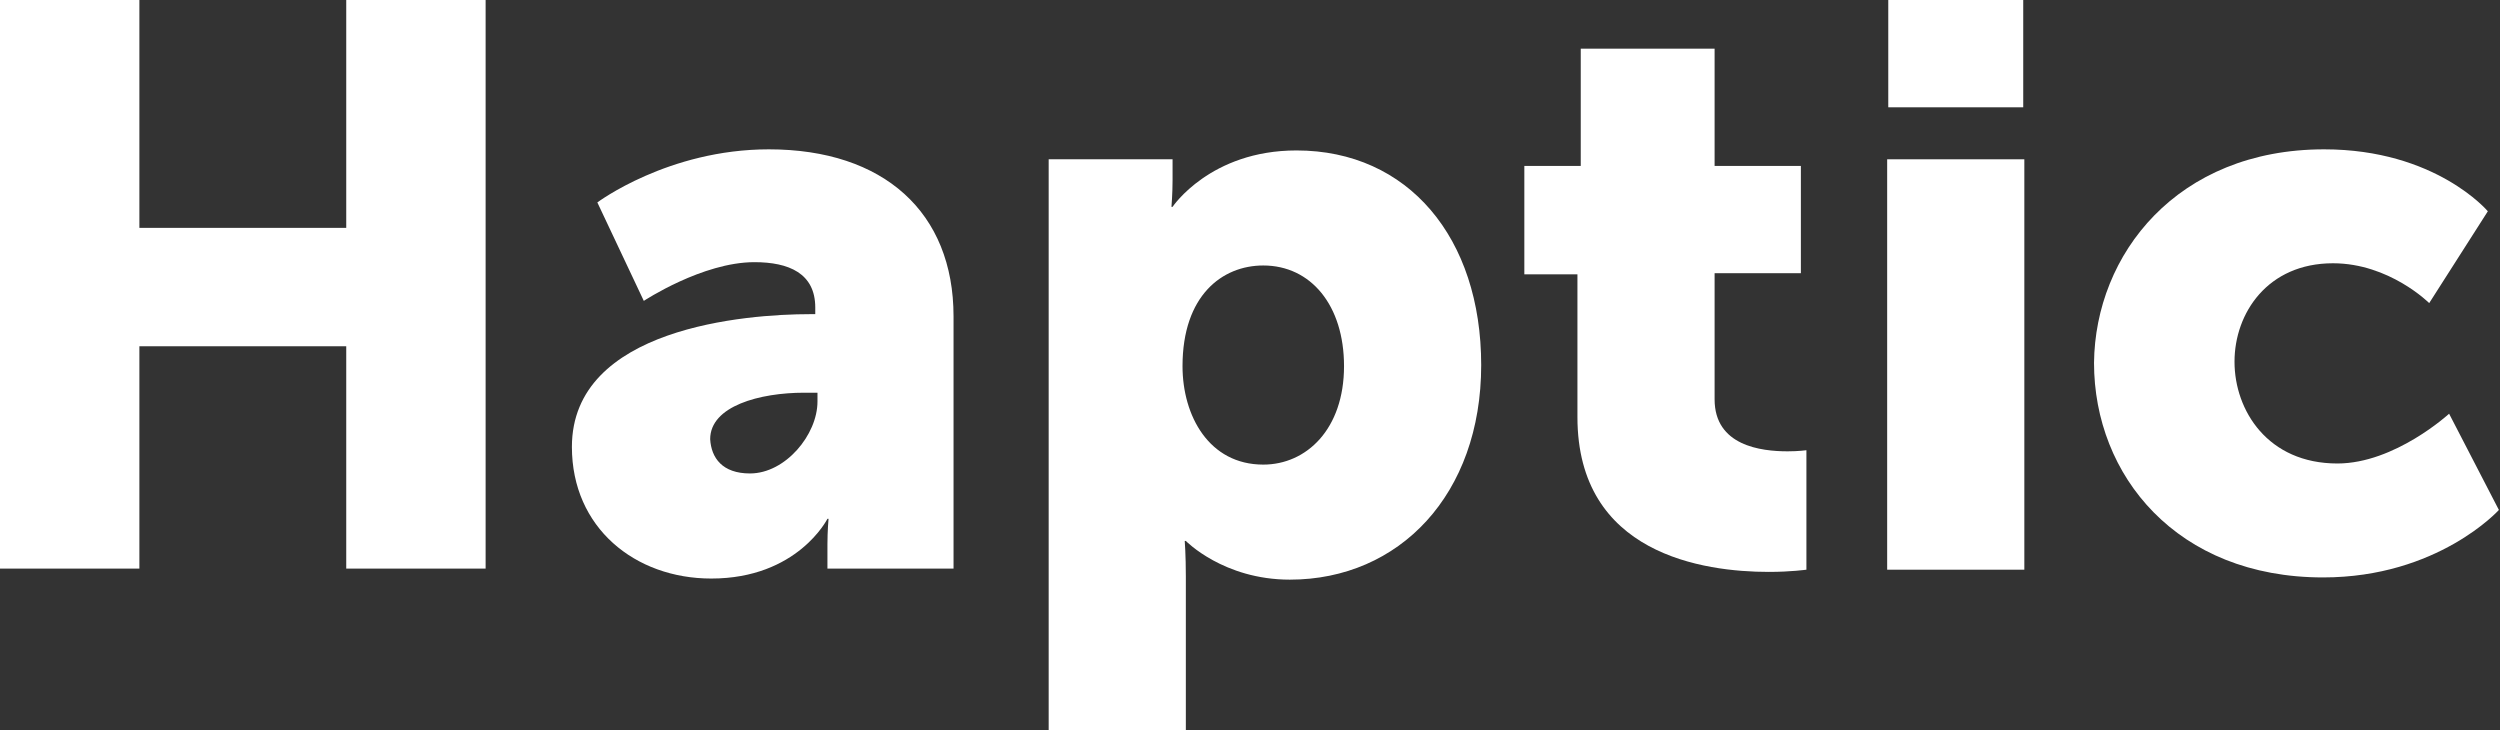 <?xml version="1.0" encoding="utf-8"?>
<!-- Generator: Adobe Illustrator 21.0.2, SVG Export Plug-In . SVG Version: 6.00 Build 0)  -->
<svg version="1.1" id="Layer_1" xmlns="http://www.w3.org/2000/svg" xmlns:xlink="http://www.w3.org/1999/xlink" x="0px" y="0px"
	 viewBox="0 0 226 66" style="enable-background:new 0 0 226 66;" xml:space="preserve">
<rect x="0" y="0" width="226" height="66" fill="#333333" stroke="none"/>
<style type="text/css">
	.st0{fill:#FFFFFF;}
</style>
<g>
	<path class="st0" d="M0,0h12.6v20.6h18.7V0h12.6v51.4H31.3V31.3H12.6v20.1H0V0z"/>
	<path class="st0" d="M73.2,28.4h0.5v-0.6c0-3.1-2.4-4.1-5.5-4.1c-4.7,0-10,3.5-10,3.5L54,18.3c0,0,6.4-4.8,15.5-4.8
		c10.4,0,16.7,5.7,16.7,15.1v22.8H74.8v-2.2c0-1.2,0.1-2.3,0.1-2.3h-0.1c0,0-2.7,5.4-10.5,5.4c-6.9,0-12.6-4.6-12.6-11.9
		C51.7,29.6,67.5,28.4,73.2,28.4z M67.8,42.8c3.2,0,6.1-3.5,6.1-6.5v-0.8h-1.2c-4,0-8.5,1.2-8.5,4.2C64.3,41.4,65.3,42.8,67.8,42.8z
		"/>
	<path class="st0" d="M94.8,14.4h11.2v1.9c0,1.2-0.1,2.4-0.1,2.4h0.1c0,0,3.4-5.1,11.2-5.1c10.1,0,16.7,7.9,16.7,19.4
		c0,11.7-7.4,19.4-17.3,19.4c-6,0-9.4-3.5-9.4-3.5h-0.1c0,0,0.1,1.3,0.1,3.2v13.9H94.8V14.4z M114.2,42c3.9,0,7.3-3.2,7.3-8.9
		c0-5.5-3-9.1-7.3-9.1c-3.7,0-7.3,2.7-7.3,9.1C106.9,37.6,109.3,42,114.2,42z"/>
	<path class="st0" d="M142.5,24.8h-4.7V15h5.1V4.4H155V15h7.8v9.7H155v11.4c0,4.2,4.2,4.7,6.6,4.7c1,0,1.7-0.1,1.7-0.1v10.8
		c0,0-1.4,0.2-3.4,0.2c-5.9,0-17.3-1.6-17.3-14V24.8z"/>
	<path class="st0" d="M170.5,14.4H183v37.1h-12.4V14.4z M170.7,0h12.2v9.7h-12.2V0z"/>
	<path class="st0" d="M210.1,13.5c10.1,0,14.8,5.6,14.8,5.6l-5.3,8.3c0,0-3.6-3.6-8.7-3.6c-5.9,0-8.9,4.5-8.9,8.9
		c0,4.4,3,9.2,9.3,9.2c5.2,0,10.1-4.5,10.1-4.5l4.5,8.7c0,0-5.5,6.1-15.9,6.1c-13.2,0-20.7-9.2-20.7-19.4
		C189.4,23,196.8,13.5,210.1,13.5z"/>
</g>
</svg>
